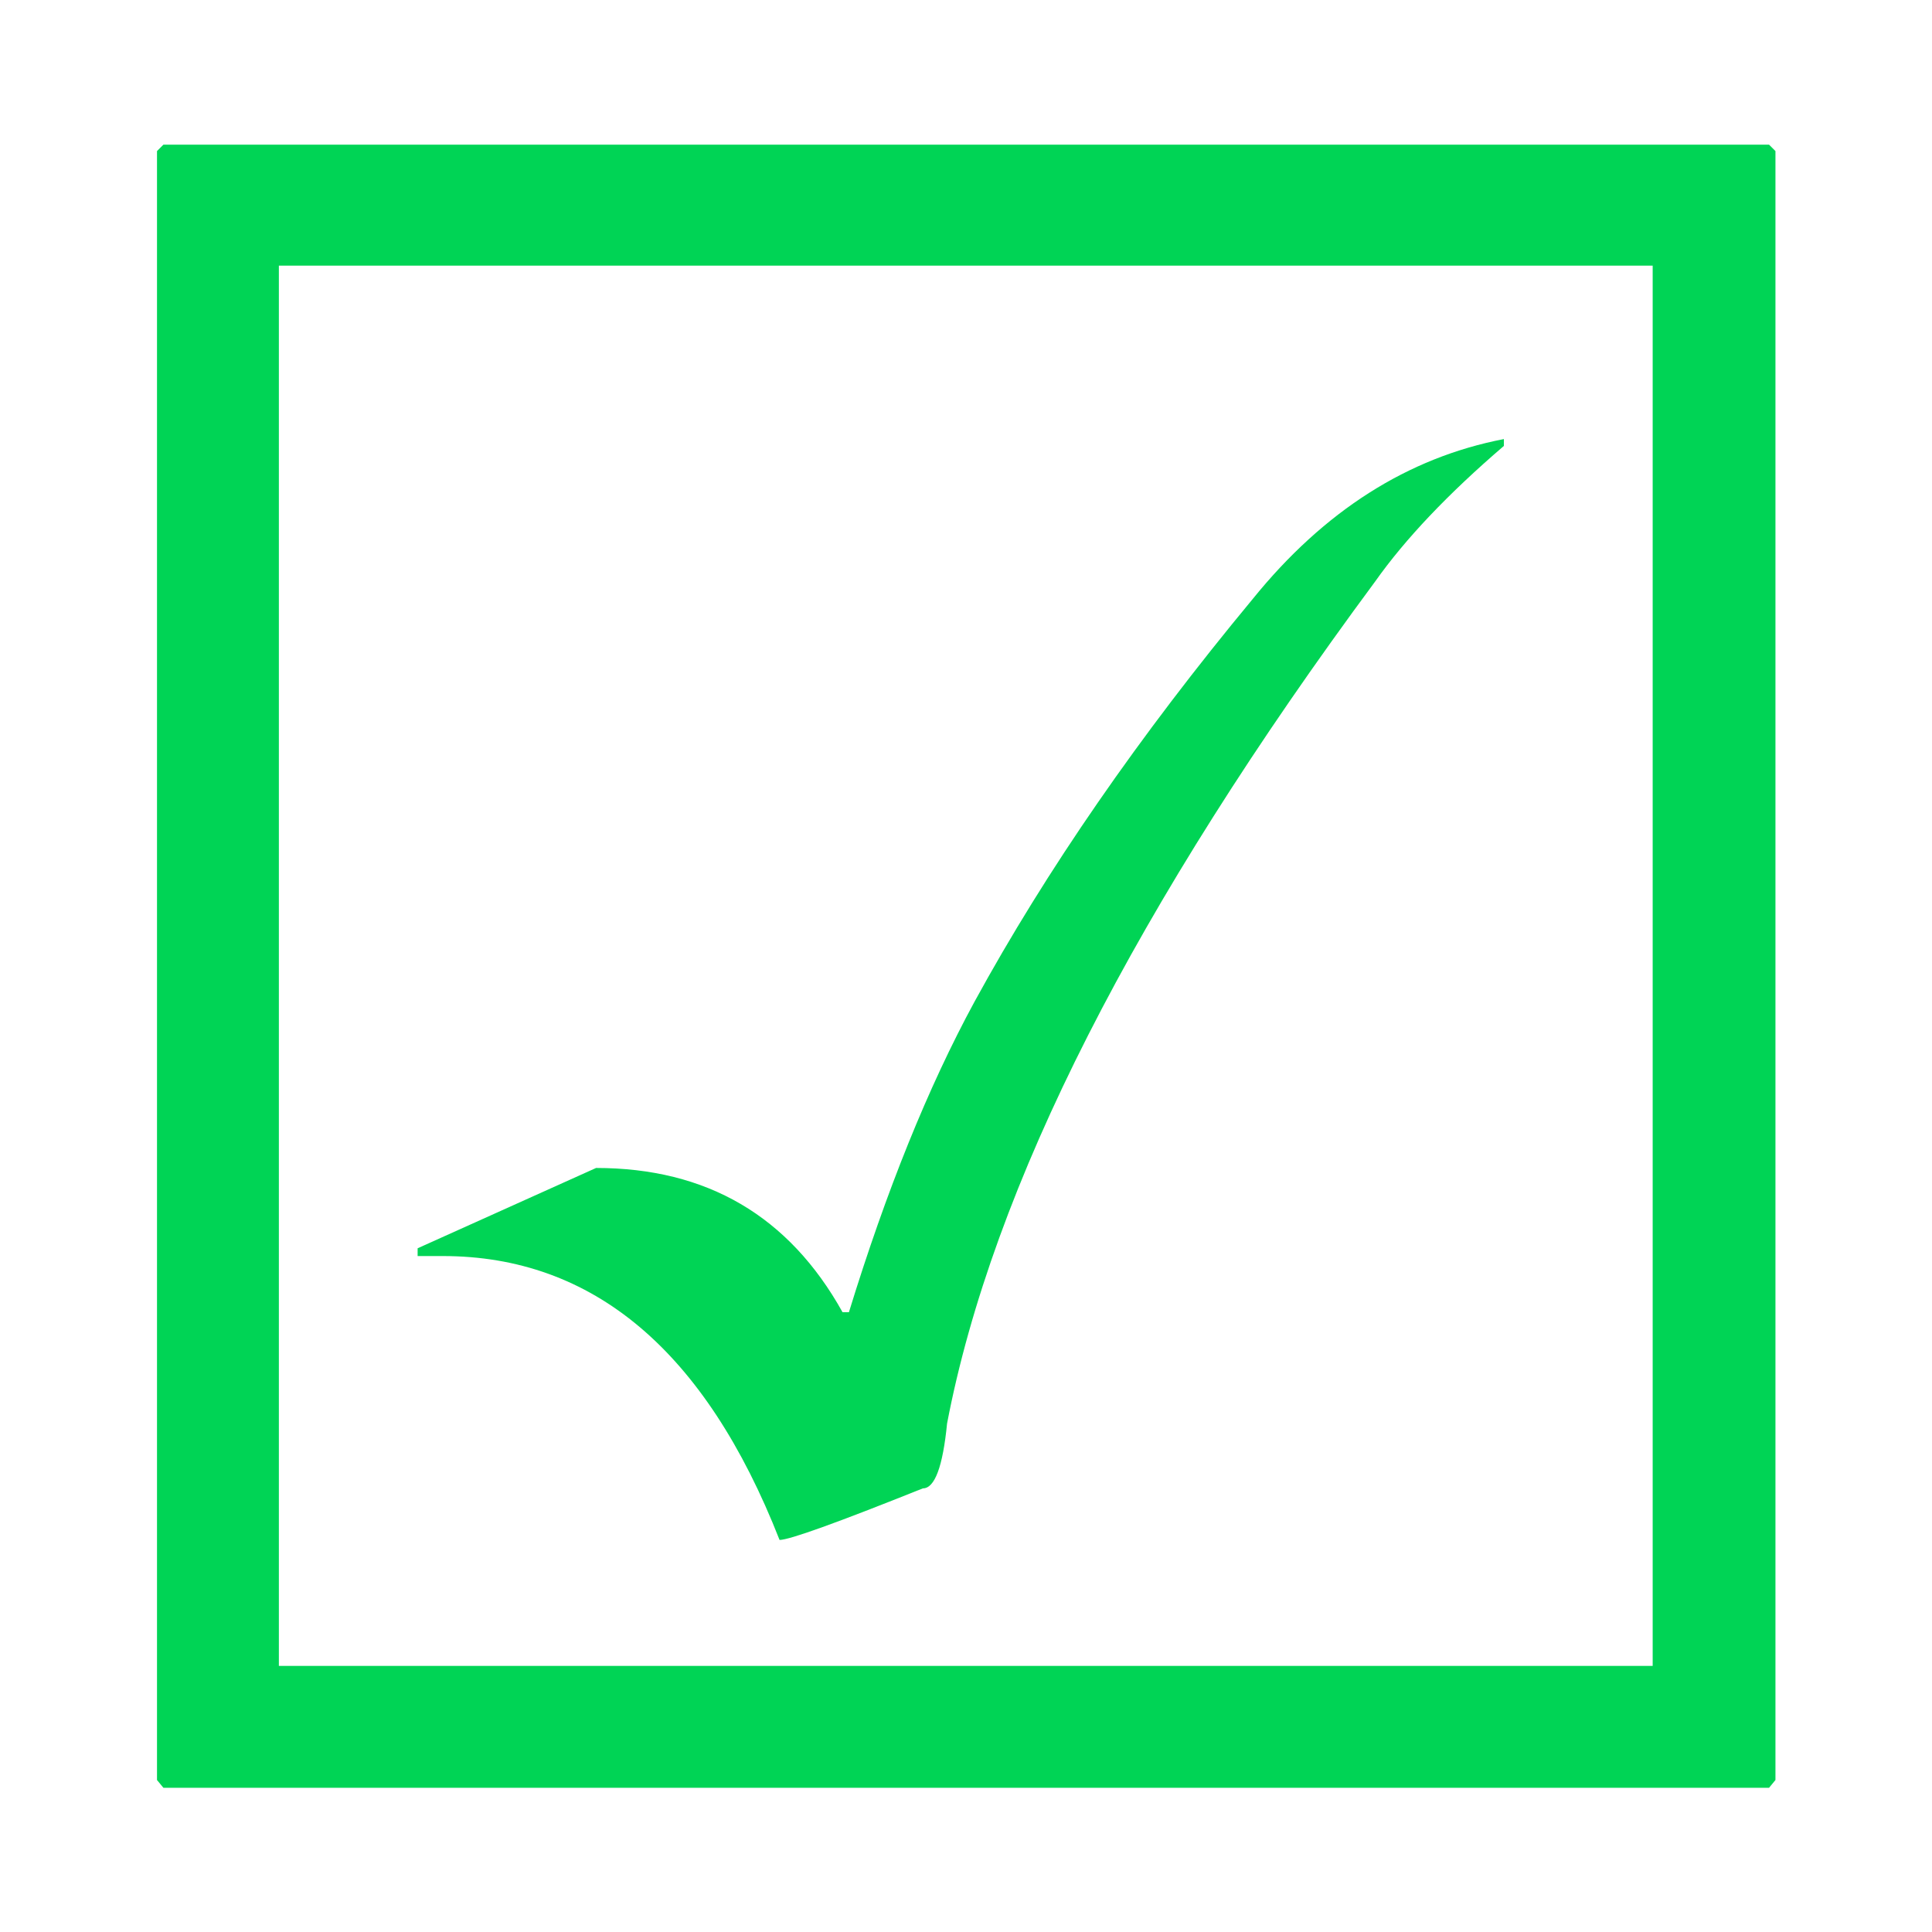 <?xml version="1.0" encoding="UTF-8" standalone="no"?>
<!-- Created with Inkscape (http://www.inkscape.org/) -->

<svg
   xmlns:dc="http://purl.org/dc/elements/1.1/"
   xmlns:cc="http://creativecommons.org/ns#"
   xmlns:rdf="http://www.w3.org/1999/02/22-rdf-syntax-ns#"
   xmlns:svg="http://www.w3.org/2000/svg"
   xmlns="http://www.w3.org/2000/svg"
   xmlns:sodipodi="http://sodipodi.sourceforge.net/DTD/sodipodi-0.dtd"
   xmlns:inkscape="http://www.inkscape.org/namespaces/inkscape"
   width="16"
   height="16"
   viewBox="0 0 4.233 4.233"
   version="1.1"
   id="svg8"
   inkscape:version="0.92.3 (2405546, 2018-03-11)"
   sodipodi:docname="found.regular.svg">
  <defs
     id="defs2" />
  <sodipodi:namedview
     id="base"
     pagecolor="#ffffff"
     bordercolor="#666666"
     borderopacity="1.0"
     inkscape:pageopacity="0.0"
     inkscape:pageshadow="2"
     inkscape:zoom="3.959798"
     inkscape:cx="63.947933"
     inkscape:cy="3.6765201"
     inkscape:document-units="mm"
     inkscape:current-layer="layer1"
     showgrid="false"
     fit-margin-top="0"
     fit-margin-left="0"
     fit-margin-right="0"
     fit-margin-bottom="0"
     units="px"
     inkscape:window-width="1920"
     inkscape:window-height="1029"
     inkscape:window-x="1920"
     inkscape:window-y="25"
     inkscape:window-maximized="1" />
  <g
     inkscape:label="Ebene 1"
     inkscape:groupmode="layer"
     id="layer1"
     transform="translate(-40.435,-42.357)">
    <g
       aria-label="☑"
       style="font-style:normal;font-variant:normal;font-weight:normal;font-stretch:normal;font-size:6.35px;line-height:180px;font-family:Montserrat;-inkscape-font-specification:Montserrat;text-align:center;letter-spacing:0px;word-spacing:0px;text-anchor:middle;fill:#00d455;fill-opacity:1;stroke:none;stroke-width:0.265px;stroke-linecap:butt;stroke-linejoin:miter;stroke-opacity:1"
       id="text817">
      <path
         d="m 40.793,42.674 h 3.518 l 0.014,0.014 v 3.569 l -0.014,0.017 h -3.518 l -0.014,-0.017 v -3.569 z m 0.253,0.265 v 3.068 h 3.01 v -3.068 z m 2.684,0.381 v 0.014 q -0.183,0.157 -0.282,0.297 -0.789,1.066 -0.938,1.845 -0.014,0.142 -0.053,0.142 -0.282,0.113 -0.314,0.113 -0.244,-0.622 -0.738,-0.622 h -0.055 v -0.017 l 0.391,-0.176 q 0.364,0 0.54,0.316 h 0.014 q 0.123,-0.4 0.275,-0.68 0.236,-0.432 0.61,-0.883 0.234,-0.289 0.55,-0.35 z"
         style="font-size:4.939px;fill:#00d455;stroke-width:0.265px"
         id="path1957" />
    </g>
  </g>
</svg>
